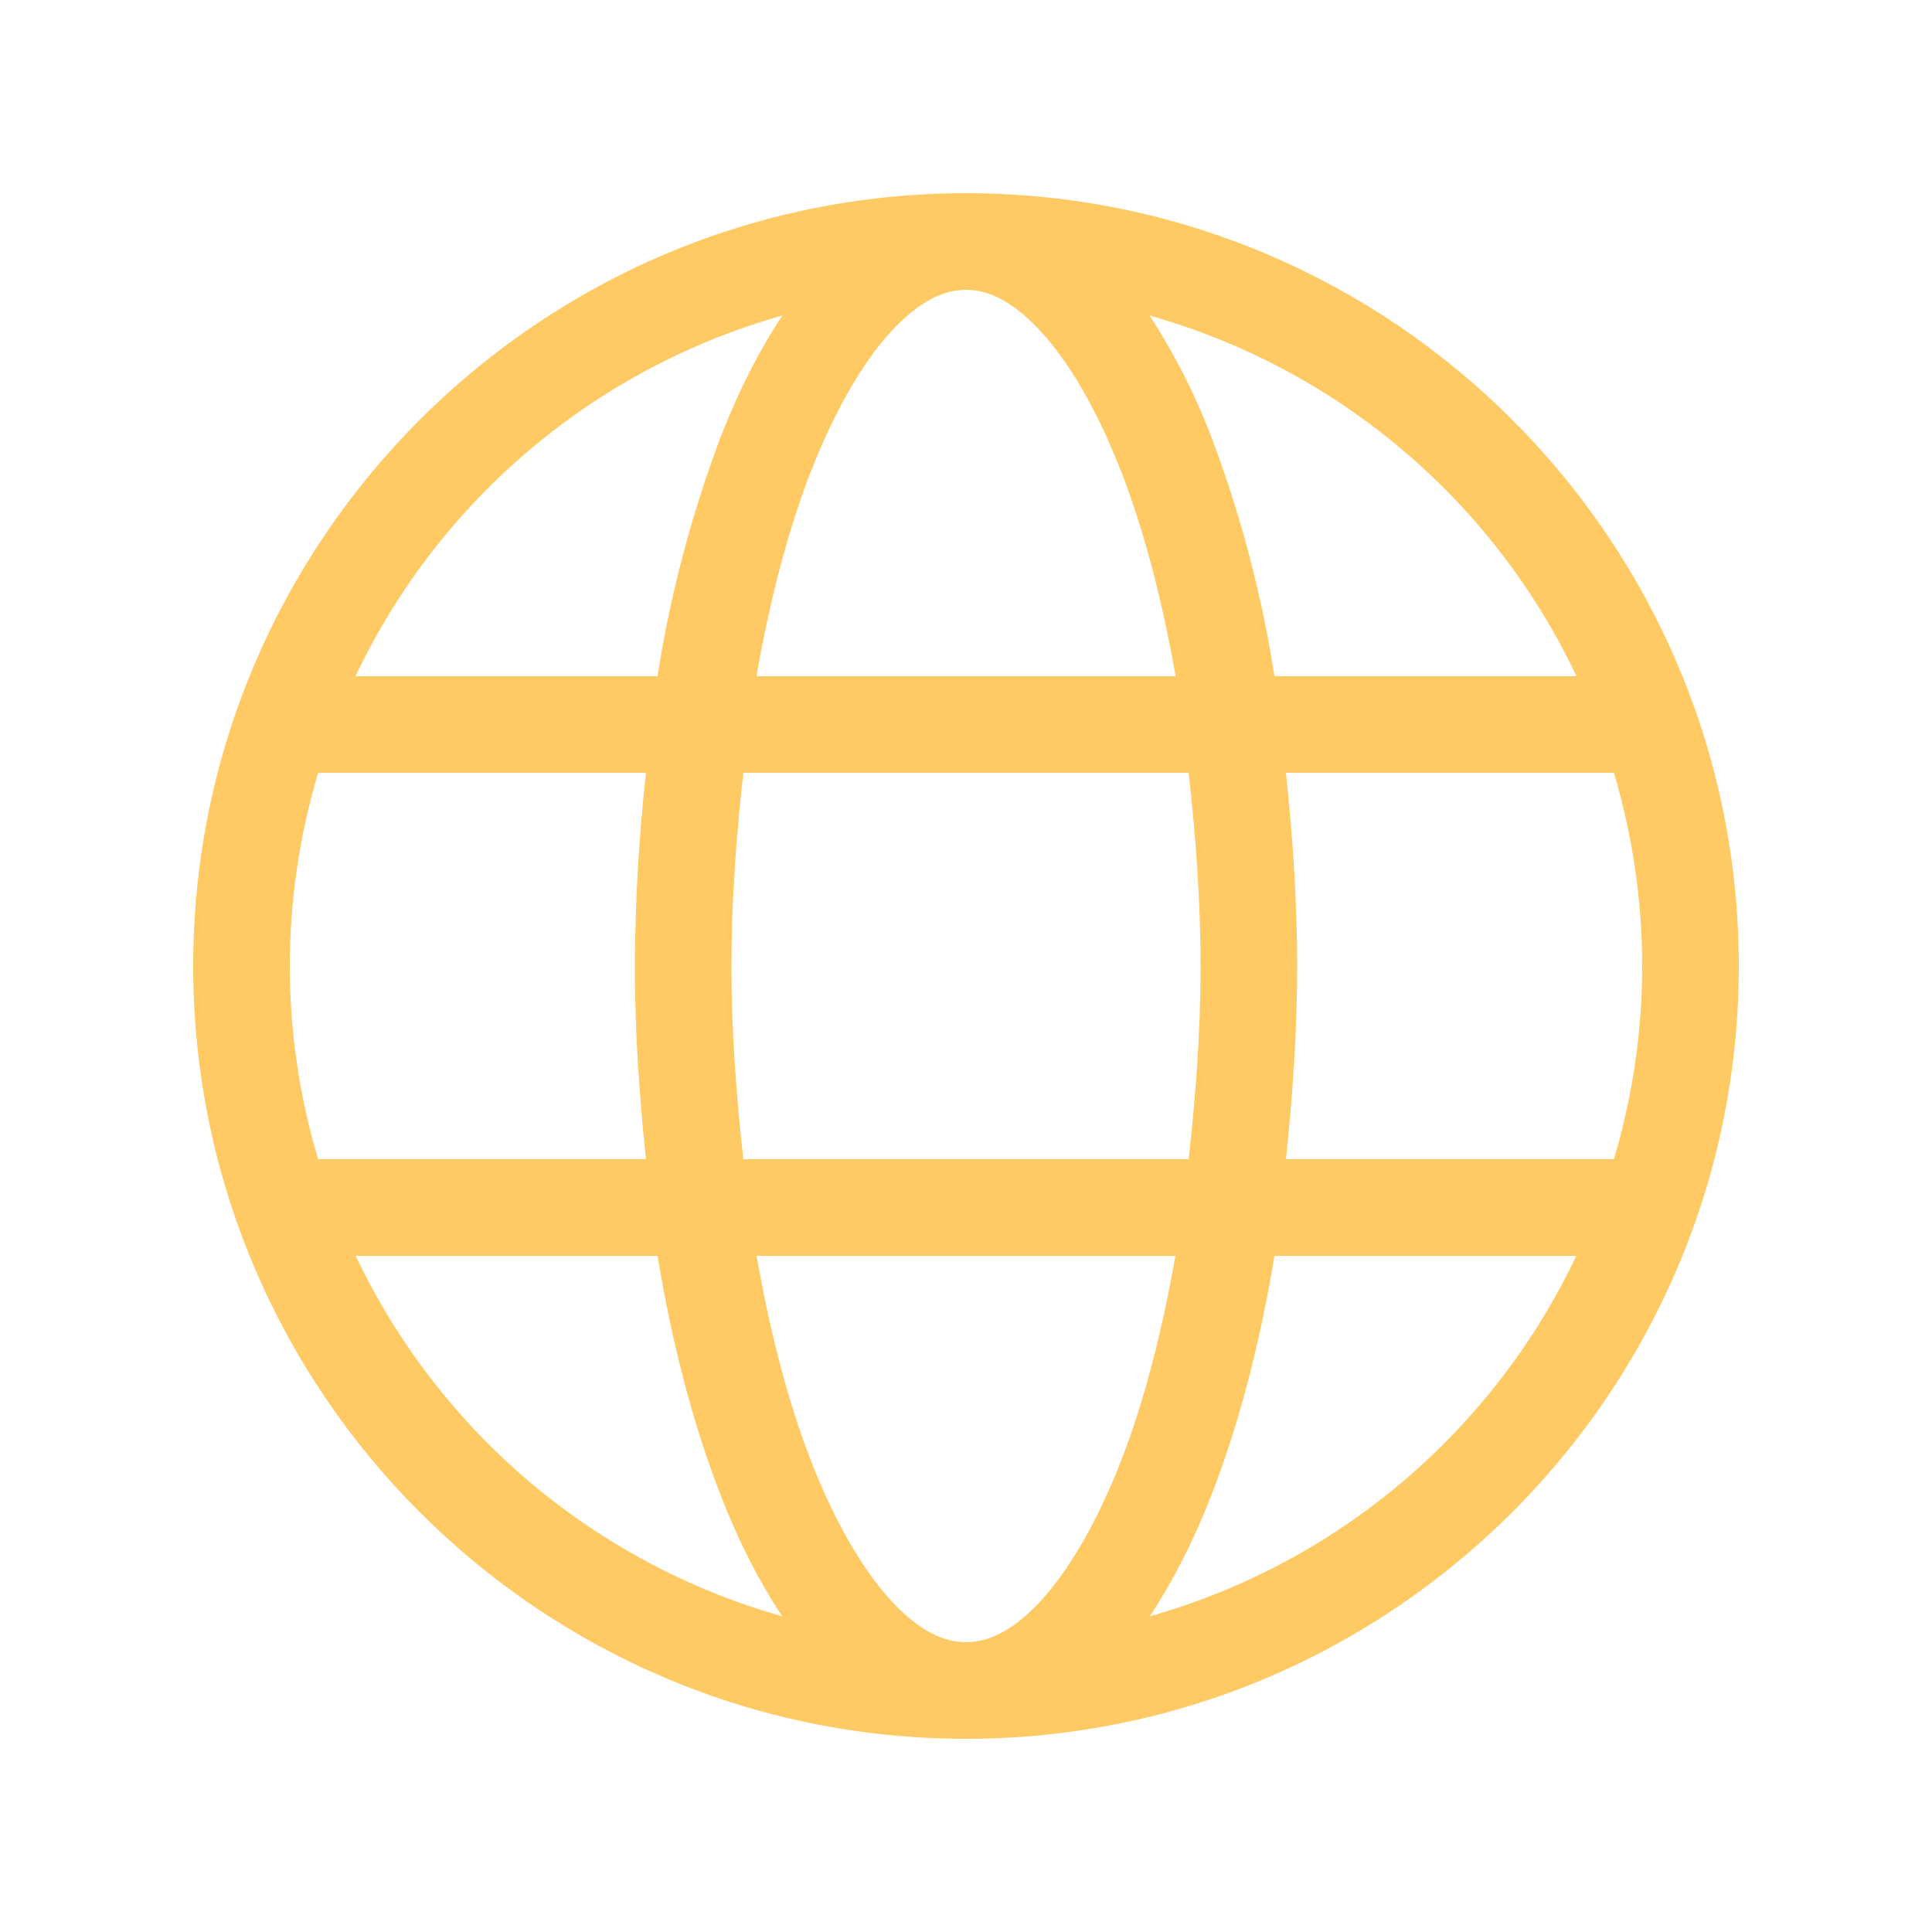 <svg width="20" height="20" viewBox="0 0 20 20" fill="none" xmlns="http://www.w3.org/2000/svg">
<path d="M10 2C5.588 2 2 5.588 2 10C2 14.412 5.588 18 10 18C14.412 18 18 14.412 18 10C18 5.588 14.412 2 10 2ZM10 3C10.231 3 10.485 3.117 10.773 3.43C11.063 3.742 11.356 4.24 11.605 4.879C11.839 5.476 12.028 6.199 12.17 7H7.83C7.972 6.2 8.161 5.476 8.395 4.879C8.644 4.241 8.938 3.742 9.227 3.429C9.515 3.118 9.769 3 10 3ZM8.1 3.266C7.86 3.626 7.648 4.042 7.463 4.516C7.159 5.319 6.939 6.152 6.807 7H3.68C4.108 6.098 4.723 5.298 5.486 4.654C6.248 4.01 7.139 3.537 8.1 3.266ZM11.9 3.266C12.861 3.537 13.752 4.01 14.514 4.654C15.277 5.298 15.892 6.098 16.32 7H13.193C13.061 6.152 12.841 5.319 12.537 4.516C12.37 4.078 12.156 3.659 11.9 3.266ZM3.293 8H6.687C6.614 8.664 6.575 9.332 6.572 10C6.572 10.696 6.62 11.357 6.687 12H3.293C3.099 11.351 3 10.677 3 10C3 9.304 3.105 8.634 3.293 8ZM7.695 8H12.305C12.376 8.638 12.428 9.3 12.428 10C12.428 10.7 12.376 11.36 12.305 12H7.695C7.624 11.36 7.572 10.7 7.572 10C7.572 9.3 7.624 8.638 7.695 8ZM13.312 8H16.707C16.895 8.634 17 9.304 17 10C17 10.696 16.895 11.366 16.707 12H13.312C13.38 11.357 13.428 10.696 13.428 10C13.428 9.304 13.38 8.642 13.312 8ZM3.682 13H6.807C6.959 13.926 7.182 14.768 7.463 15.486C7.647 15.959 7.859 16.373 8.098 16.732C7.138 16.461 6.248 15.987 5.486 15.344C4.725 14.7 4.109 13.901 3.682 13ZM7.832 13H12.168C12.027 13.8 11.838 14.527 11.605 15.123C11.356 15.762 11.062 16.259 10.773 16.573C10.485 16.885 10.231 17 10 17C9.769 17 9.515 16.885 9.227 16.572C8.937 16.259 8.644 15.762 8.395 15.123C8.162 14.527 7.973 13.8 7.832 13ZM13.193 13H16.318C15.891 13.901 15.275 14.7 14.514 15.344C13.752 15.987 12.862 16.461 11.902 16.732C12.141 16.372 12.352 15.959 12.537 15.486C12.817 14.768 13.041 13.926 13.193 13Z" fill="#FFC964"/>
</svg>
